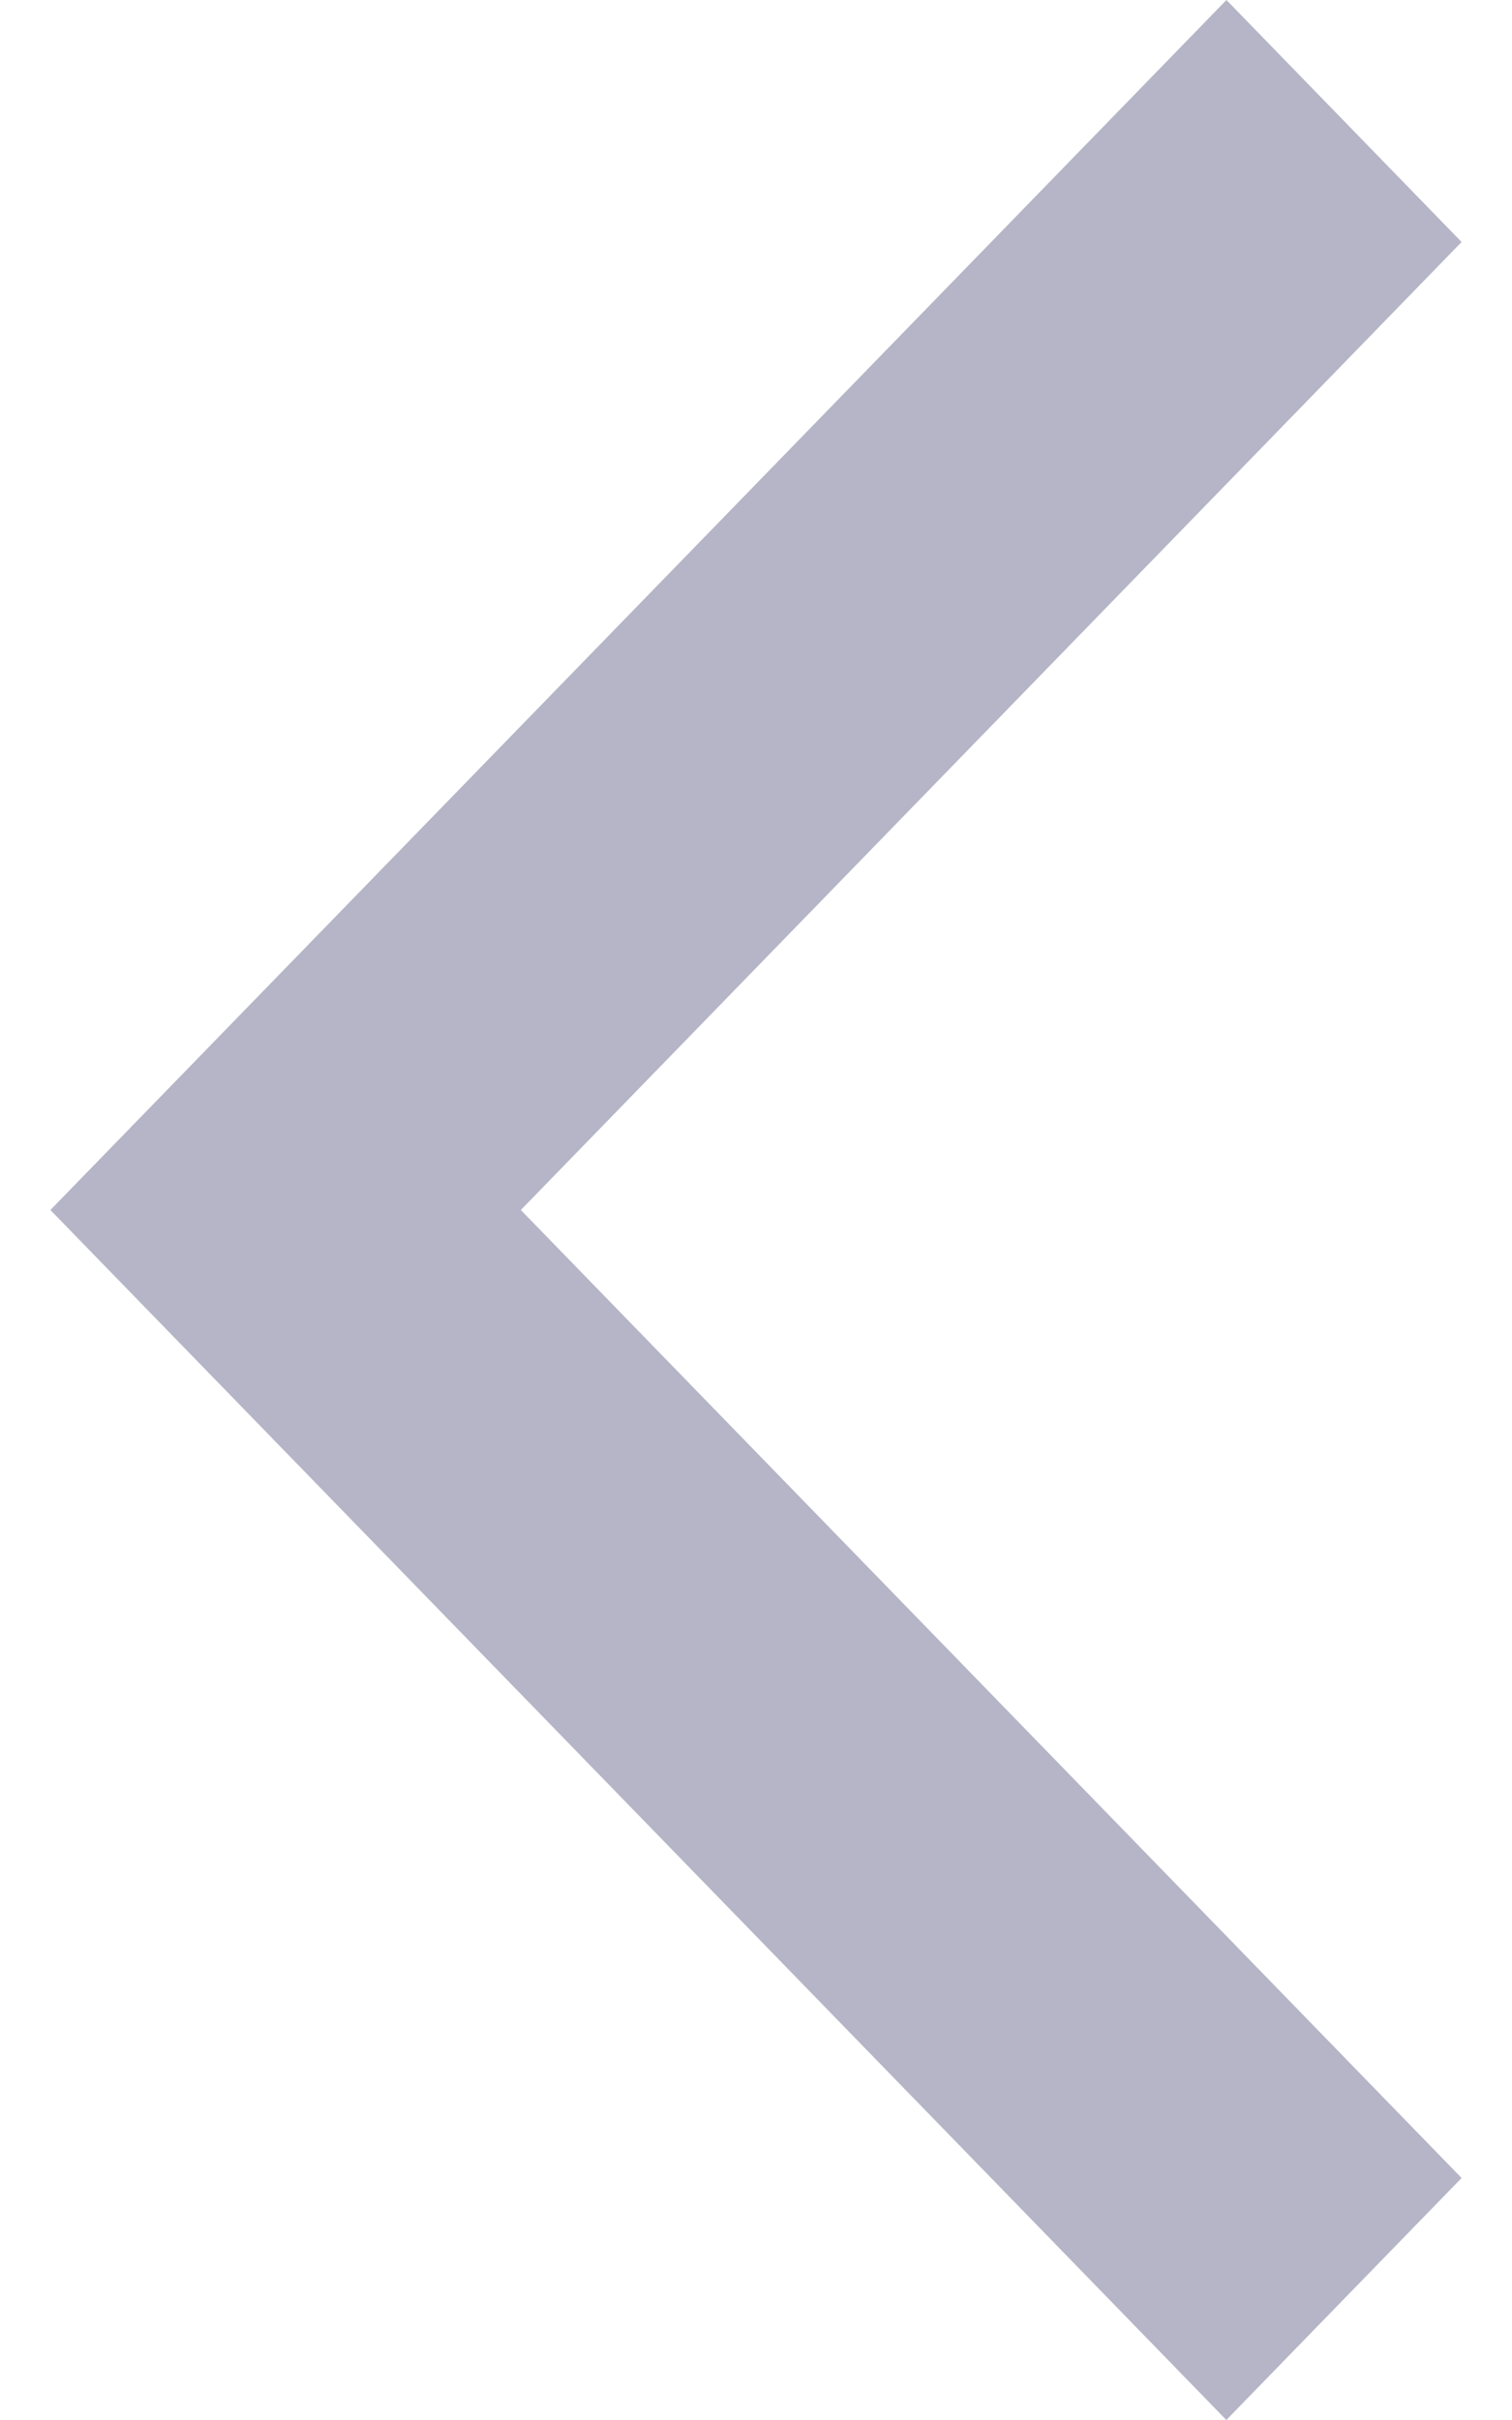 <svg width="15" height="24" viewBox="0 0 15 24" fill="none" xmlns="http://www.w3.org/2000/svg">
<path opacity="0.3" d="M0.5 12L12.167 0L14.5 2.4L5.167 12L14.5 21.6L12.166 24L2.833 14.4L0.5 12Z" fill="#070745"/>
</svg>
